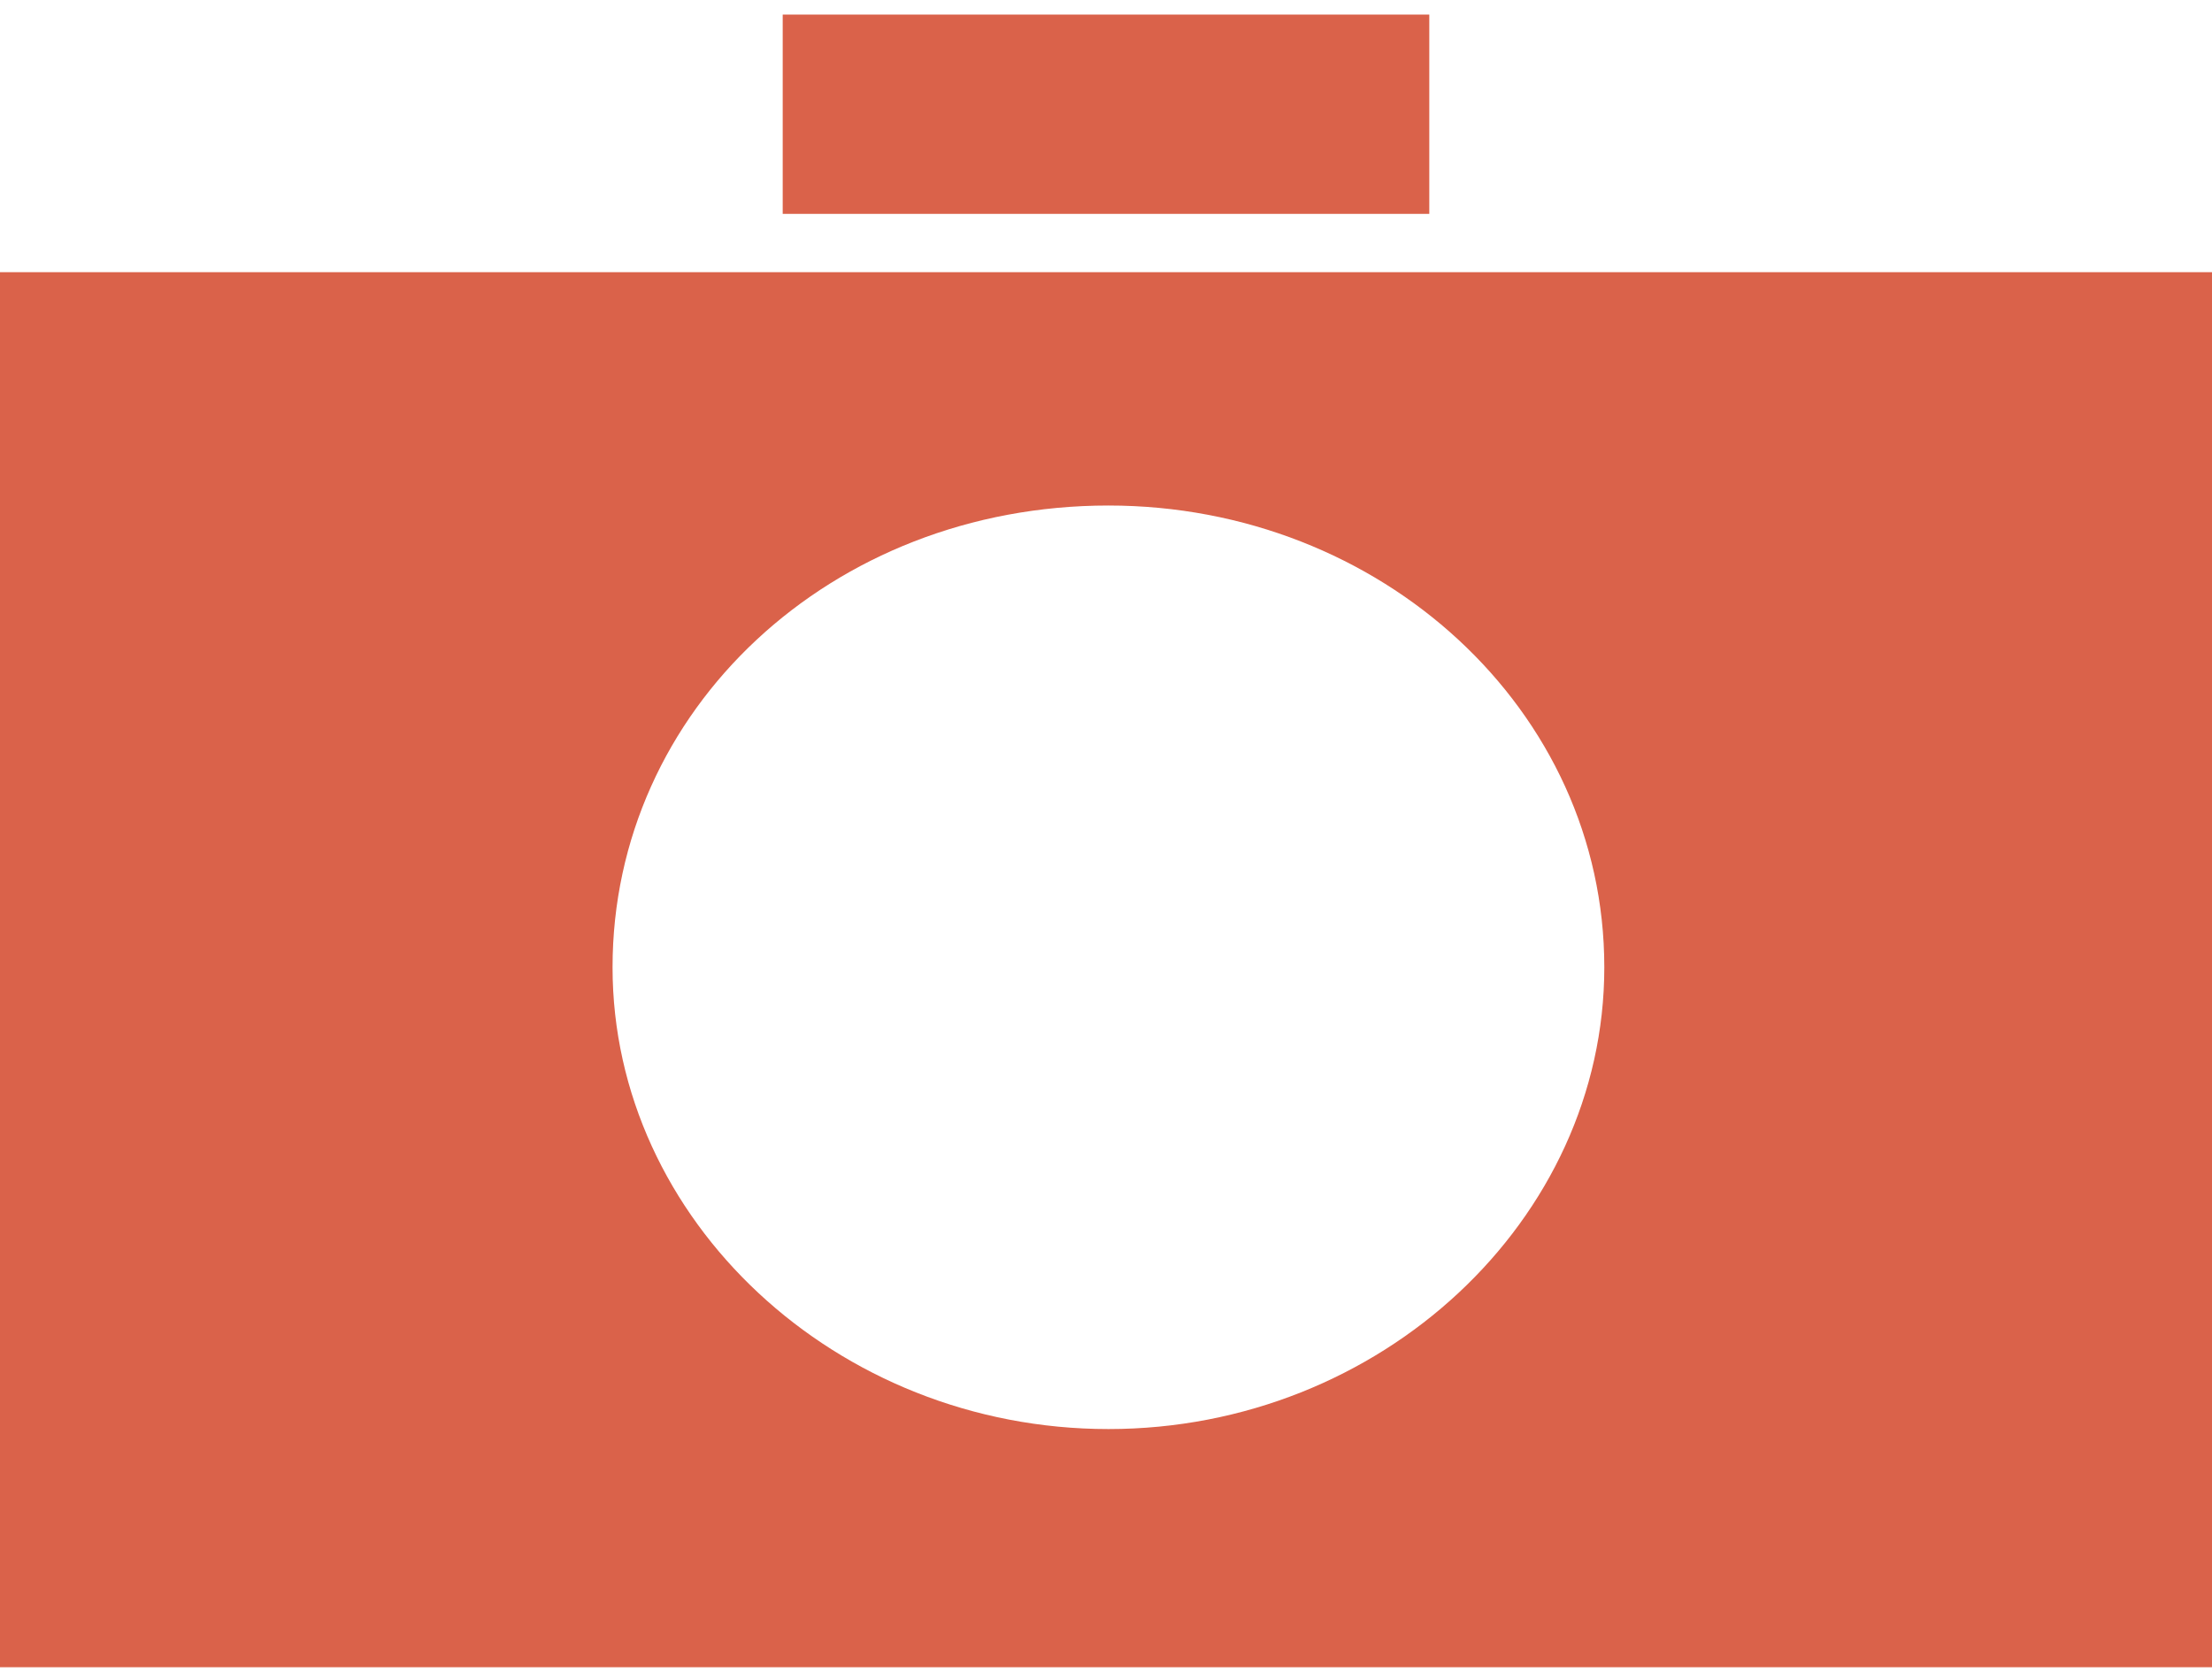 <?xml version="1.0" encoding="utf-8"?>
<!-- Generator: Adobe Illustrator 17.1.0, SVG Export Plug-In . SVG Version: 6.00 Build 0)  -->
<!DOCTYPE svg PUBLIC "-//W3C//DTD SVG 1.1//EN" "http://www.w3.org/Graphics/SVG/1.1/DTD/svg11.dtd">
<svg version="1.1" id="Layer_1" xmlns="http://www.w3.org/2000/svg" xmlns:xlink="http://www.w3.org/1999/xlink" x="0px" y="0px"
	 viewBox="0 0 45.5 34.4" enable-background="new 0 0 45.5 34.4" xml:space="preserve">
<path display="none" fill="#da624a" d="M4.7,39.9c-5.9-5.7-5.8-14.8,0.1-20.5L26-0.7C30.4-5,37.7-5,42.2-0.7c4.4,4.2,4.4,11,0,15.3
	L23.7,32.1c-3,2.9-7.9,2.8-10.9-0.1C10,29.2,10.1,24.7,13,22L27.5,8.2c0.6-0.6,1.6-0.6,2.3,0l2.3,2.1c0.6,0.6,0.6,1.5,0,2.1
	L17.6,26.2c-0.5,0.5-0.5,1.3-0.1,1.7c0.4,0.4,1.1,0.4,1.6,0l18.4-17.6c2-1.9,2-5,0-6.8c-1.9-1.8-5-1.8-7,0L9.4,23.7
	C5.9,27,5.9,32.4,9.3,35.7c3.4,3.3,9,3.3,12.4,0l17.3-16.5c0.6-0.6,1.6-0.6,2.3,0l2.3,2.1c0.6,0.6,0.6,1.5,0,2.1L26.3,40
	C20.3,45.7,10.6,45.6,4.7,39.9L4.7,39.9z"/>
<path display="none" fill="#da624a" d="M39.1-3.4l-37,19.9c-3.1,1.7-2.8,5.9,0.5,7.1l10.2,3.9v7c0,3.9,5.3,5.4,7.7,2.4l3.9-4.9
	l10,3.8c0.5,0.2,1.1,0.3,1.6,0.3c0.7,0,1.4-0.2,2.1-0.5c1.1-0.6,1.9-1.7,2.1-2.9l5.3-32.1C46-2.6,42.2-5,39.1-3.4L39.1-3.4z
	 M17.1,34.6v-5.4l3.3,1.3L17.1,34.6z M36,32.2l-13.7-5.3l12.5-16.8c1-1.3-0.8-2.8-2.1-1.8L13.9,23.7L4.3,20l37-19.9L36,32.2z"/>
<g>
	<path fill="#da624a" d="M0,5.6v28.7h45.5V5.6H0z M22.8,29.4c-5.6,0-10.2-4.3-10.2-9.5c0-5.3,4.5-9.5,10.2-9.5
		c5.6,0,10.2,4.2,10.2,9.5C33,25.1,28.4,29.4,22.8,29.4z"/>
	<rect x="16.1" y="0.3" fill="#da624a" width="13.3" height="4.1"/>
</g>
</svg>

